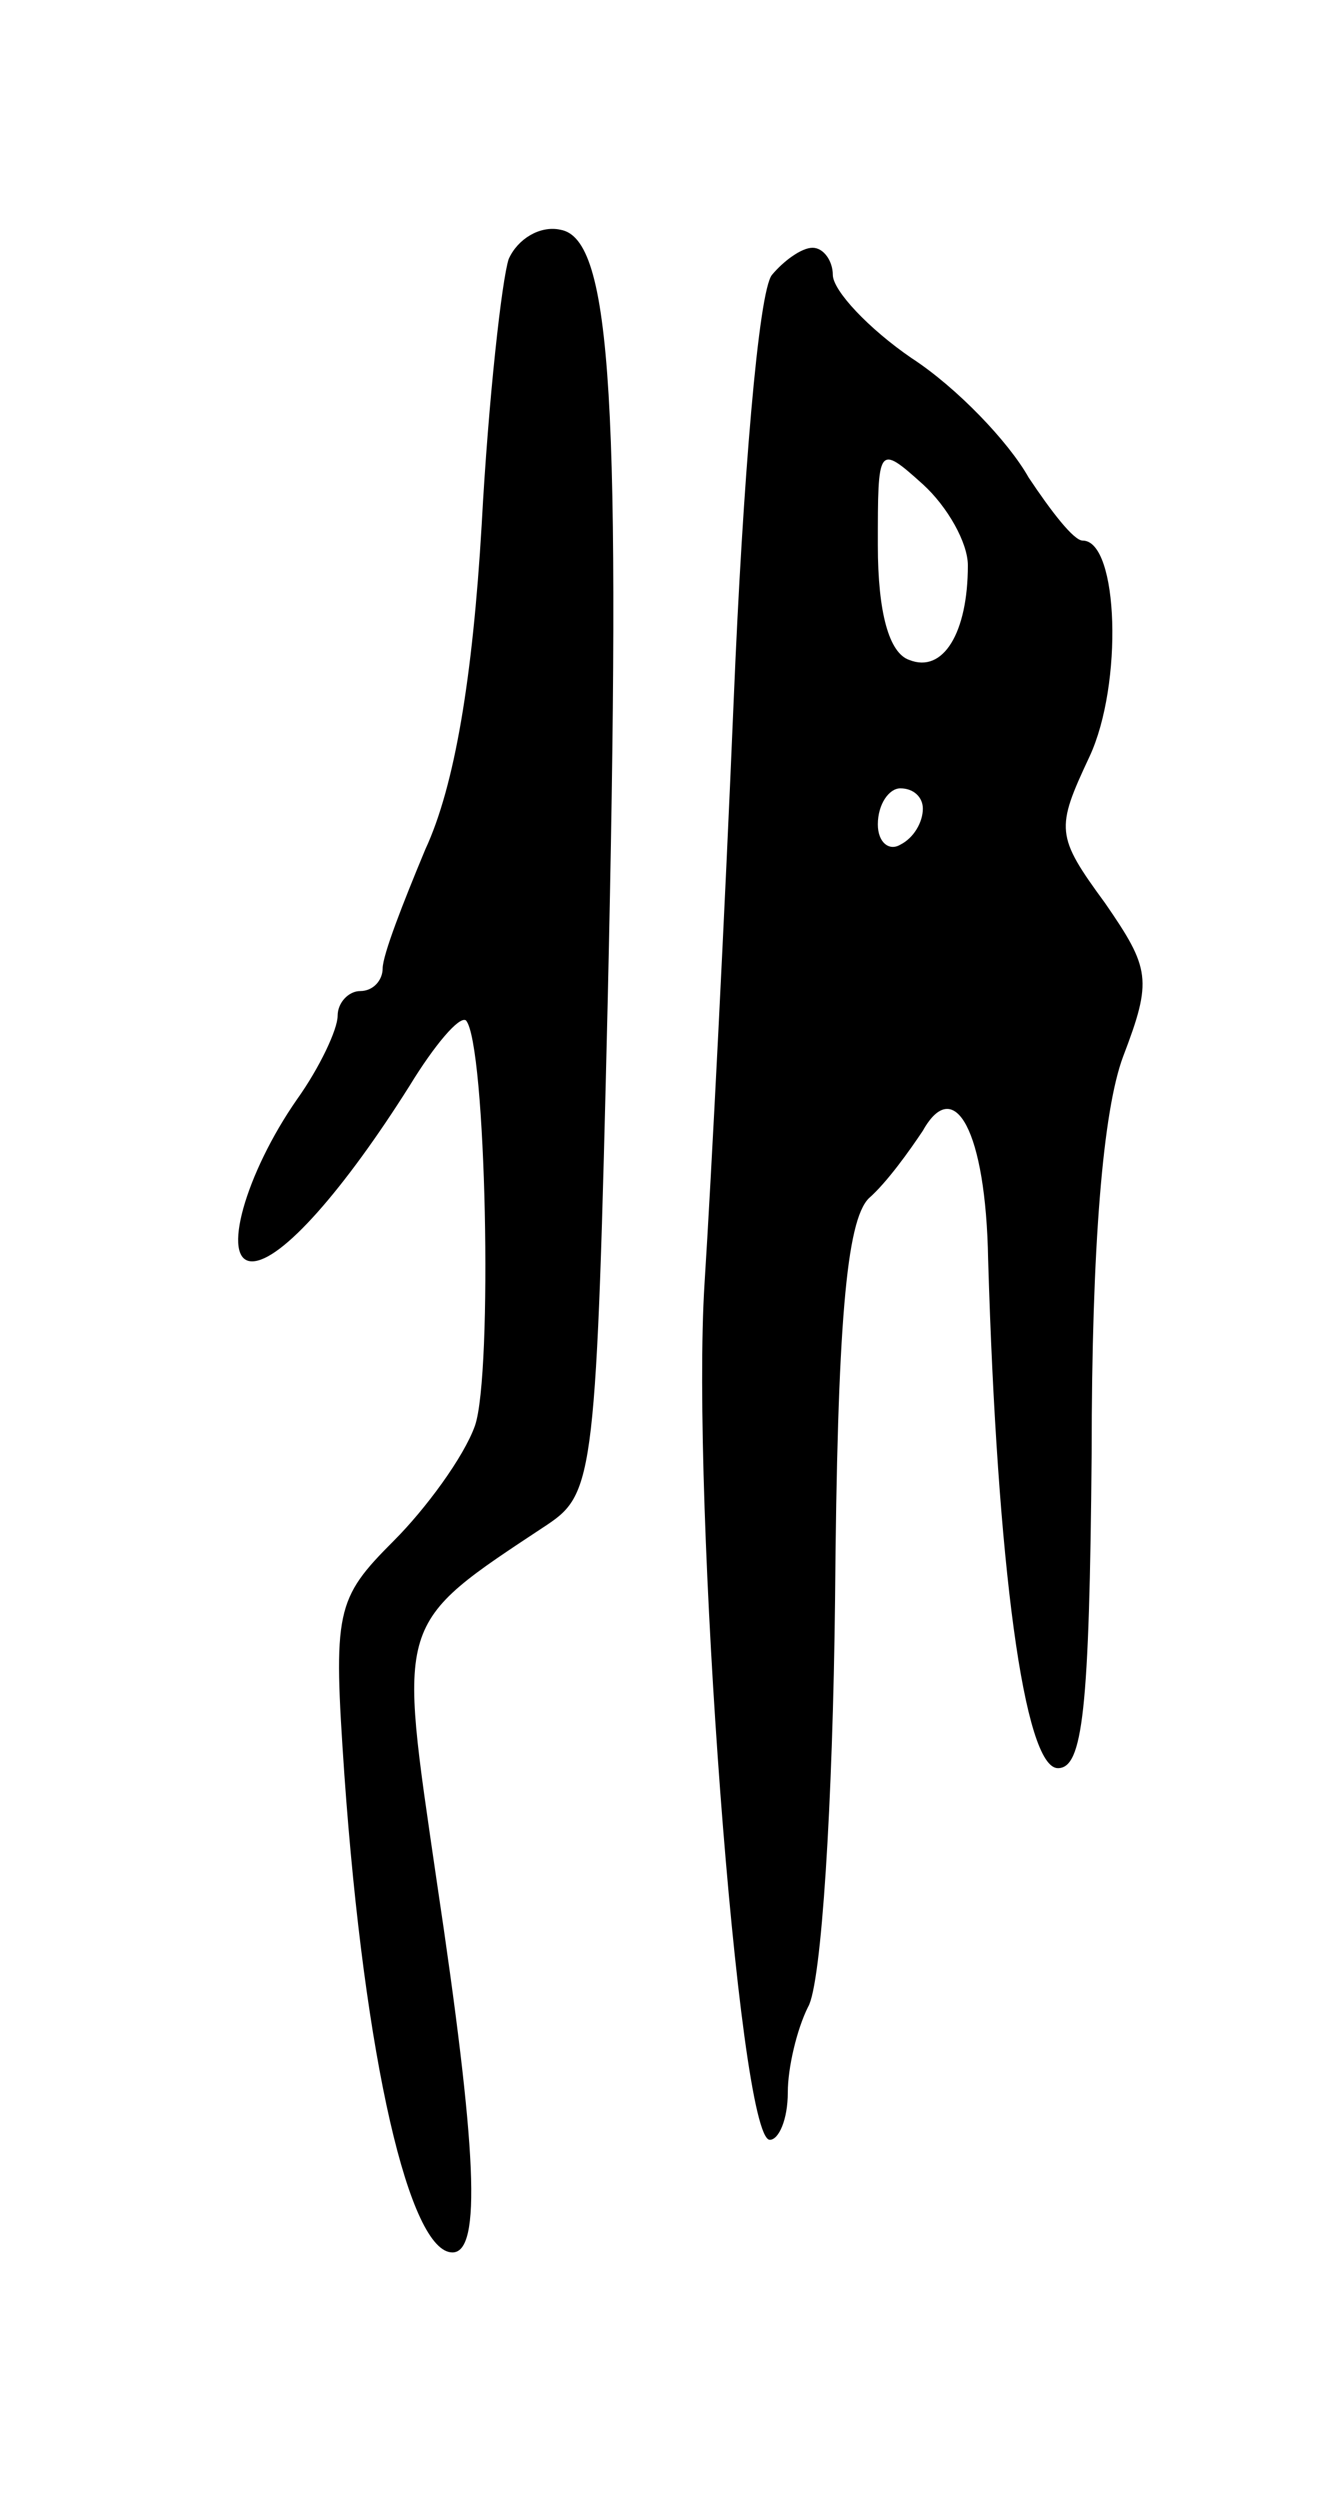 <svg version="1.0" xmlns="http://www.w3.org/2000/svg"
 width="59pt" height="111pt" viewBox="0 0 59 111"
 preserveAspectRatio="xMidYMid meet">
<g transform="translate(0,111) scale(0.1,-0.1)"
fill="#000000" stroke="none">
<path d="M226 995 c-3 -9 -9 -62 -12 -118 -4 -68 -12 -116 -25 -144 -10 -24
-19 -47 -19 -53 0 -5 -4 -10 -10 -10 -5 0 -10 -5 -10 -11 0 -6 -8 -23 -18 -37
-23 -33 -34 -72 -20 -72 13 0 41 32 70 78 11 18 22 31 25 29 9 -10 12 -157 4
-180 -5 -14 -22 -37 -36 -51 -26 -26 -27 -31 -22 -104 9 -127 29 -212 48 -212
13 0 11 45 -7 165 -17 117 -19 113 49 158 21 14 22 22 27 233 6 265 2 338 -21
342 -9 2 -19 -4 -23 -13z"/>
<path d="M343 988 c-6 -7 -13 -92 -17 -188 -4 -96 -10 -213 -13 -260 -6 -95
15 -380 29 -380 4 0 8 9 8 21 0 11 4 28 9 38 6 10 11 91 12 181 1 122 5 168
15 178 8 7 18 21 24 30 14 25 28 0 29 -57 4 -136 16 -226 31 -226 11 0 14 25
15 140 0 92 5 152 14 176 13 34 12 39 -8 68 -22 30 -22 33 -7 65 15 32 13 96
-3 96 -4 0 -14 13 -24 28 -9 16 -32 40 -52 53 -19 13 -35 30 -35 37 0 6 -4 12
-9 12 -5 0 -13 -6 -18 -12z m87 -129 c0 -30 -11 -48 -26 -42 -9 3 -14 21 -14
51 0 44 0 45 20 27 11 -10 20 -26 20 -36z m-20 -108 c0 -6 -4 -13 -10 -16 -5
-3 -10 1 -10 9 0 9 5 16 10 16 6 0 10 -4 10 -9z"/>
</g>
</svg>

